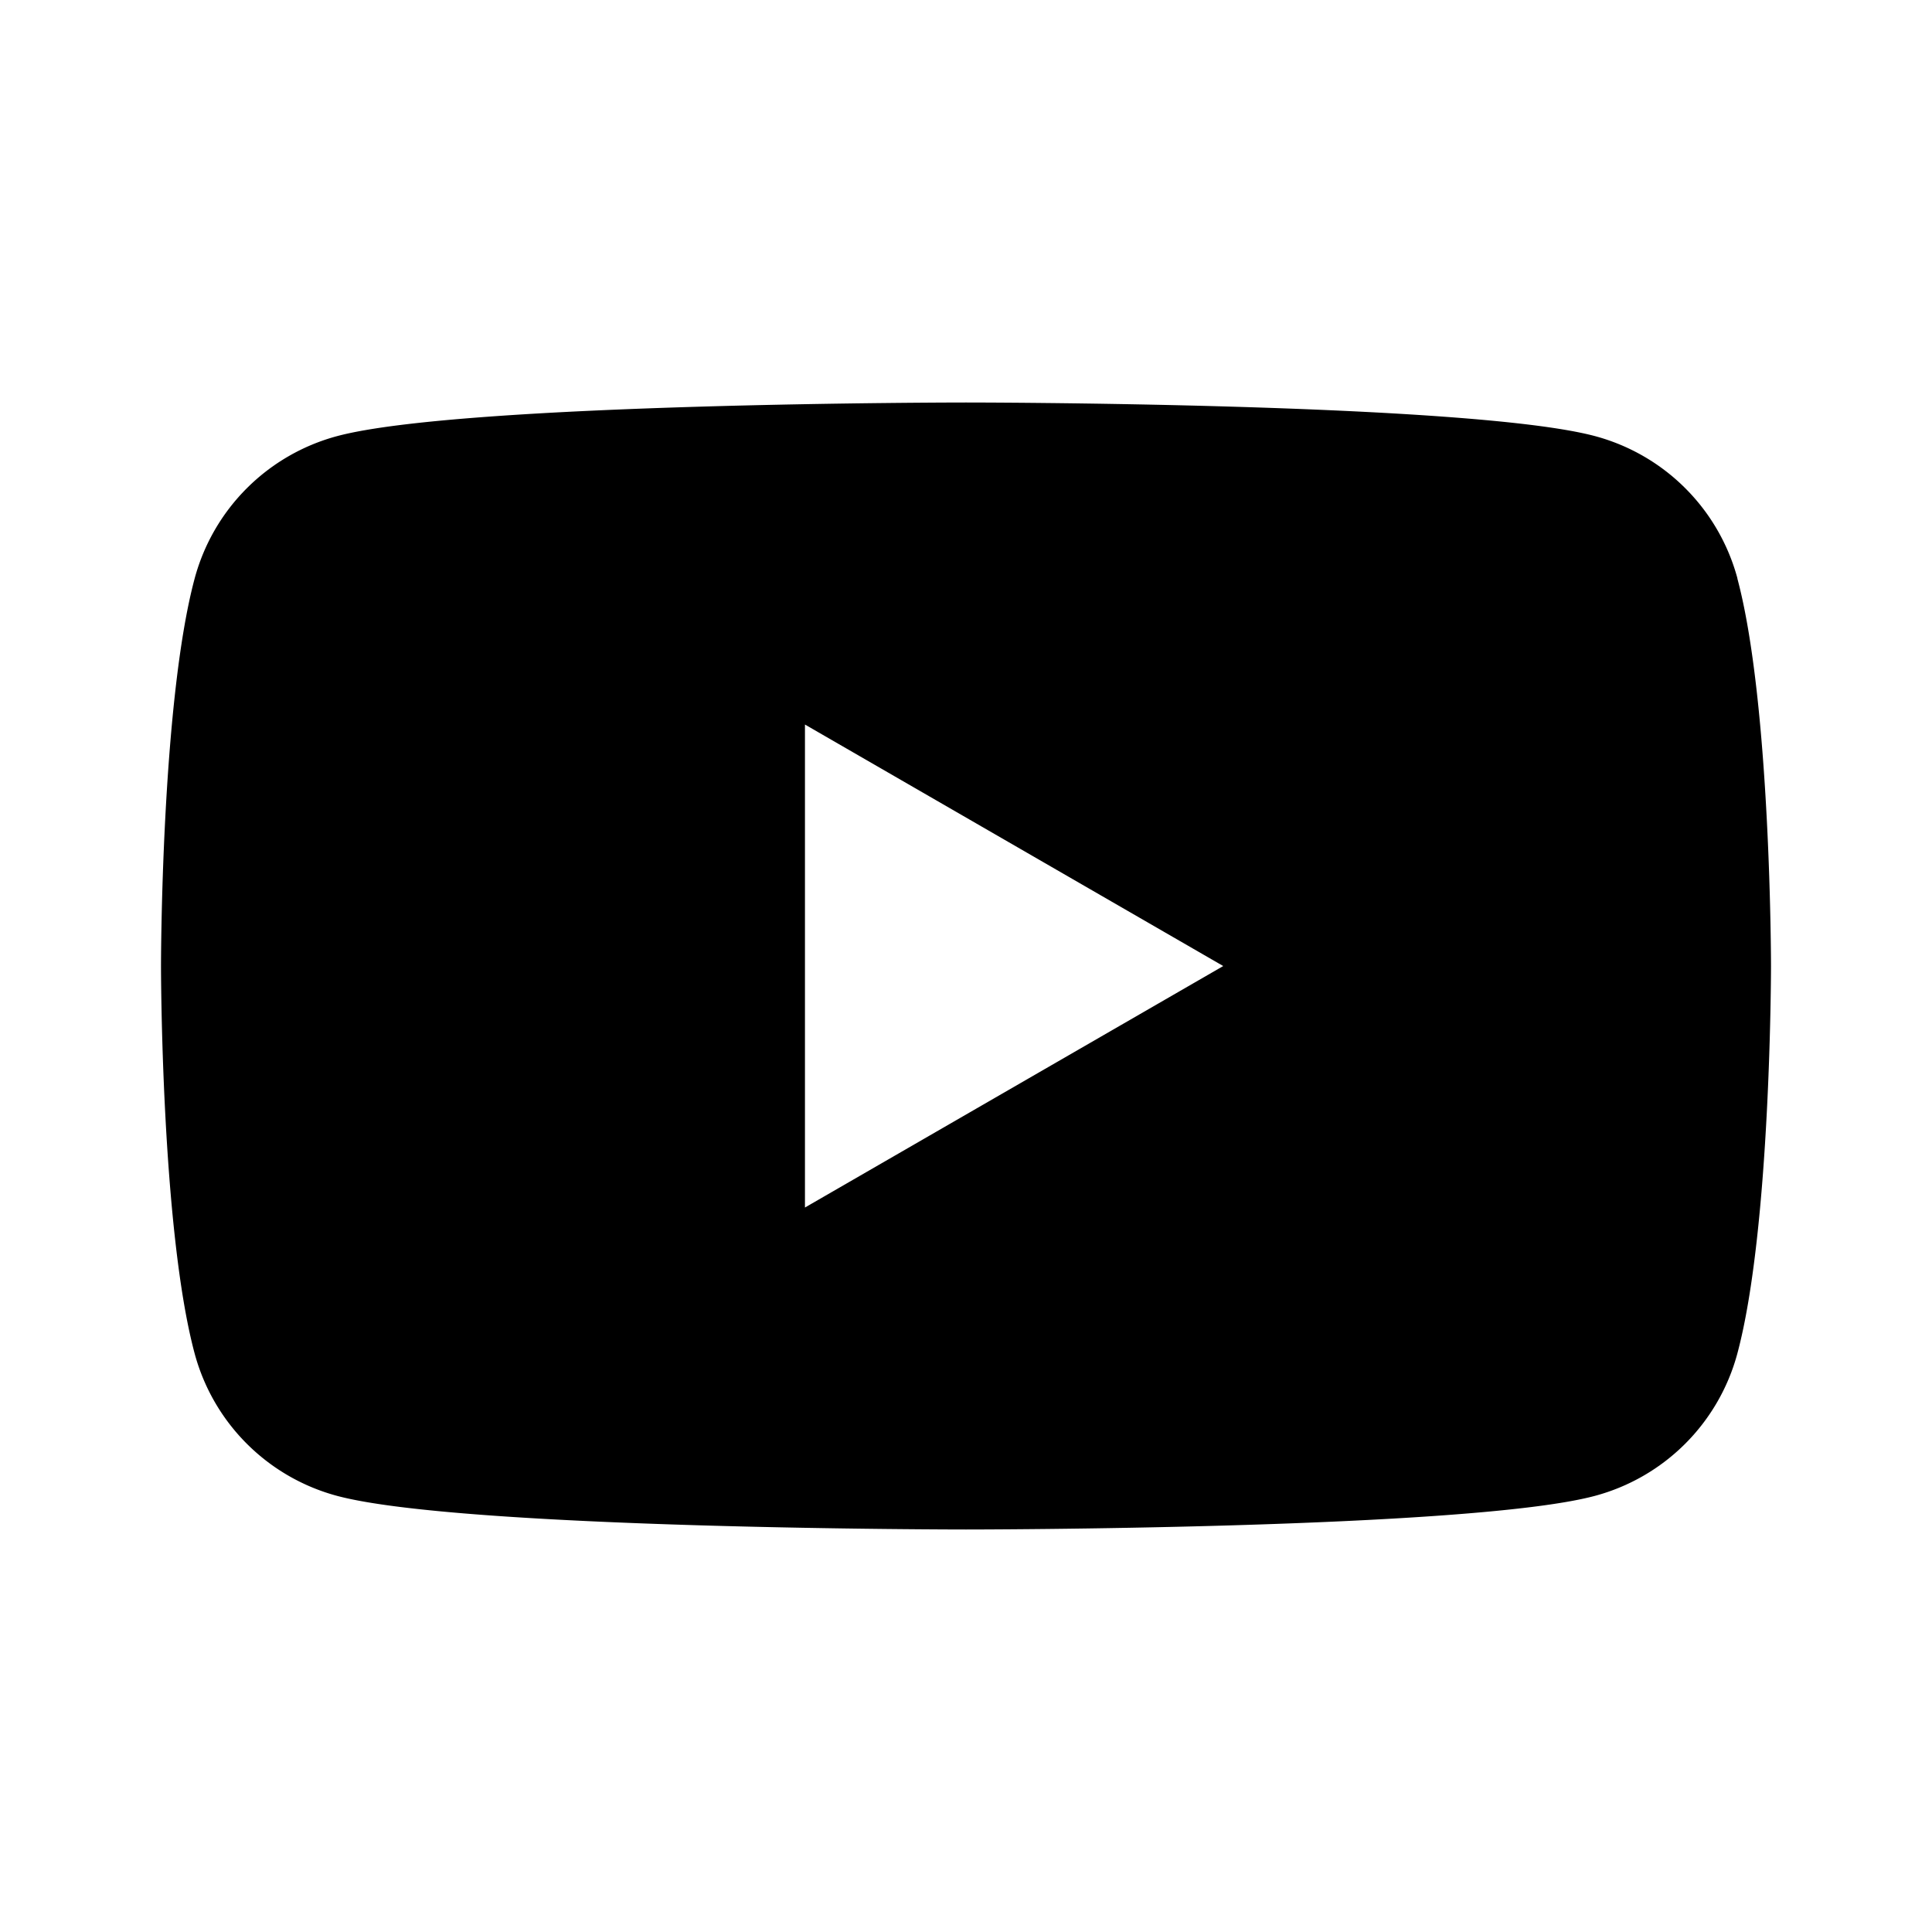 <svg xmlns="http://www.w3.org/2000/svg" viewBox="0 0 48 48"><path d="M43.167 14.373a5.009 5.009 0 00-3.536-3.537C36.509 10 24 10 24 10s-12.51 0-15.627.836a5.009 5.009 0 00-3.537 3.537C4 17.49 4 24 4 24s0 6.51.836 9.628a5.01 5.01 0 003.537 3.536C11.491 38 24 38 24 38s12.51 0 15.627-.836a5.009 5.009 0 003.537-3.536C44 30.51 44 24 44 24s0-6.51-.836-9.628h.003zM19.999 30V18.001l10.392 6L20 30z"/></svg>